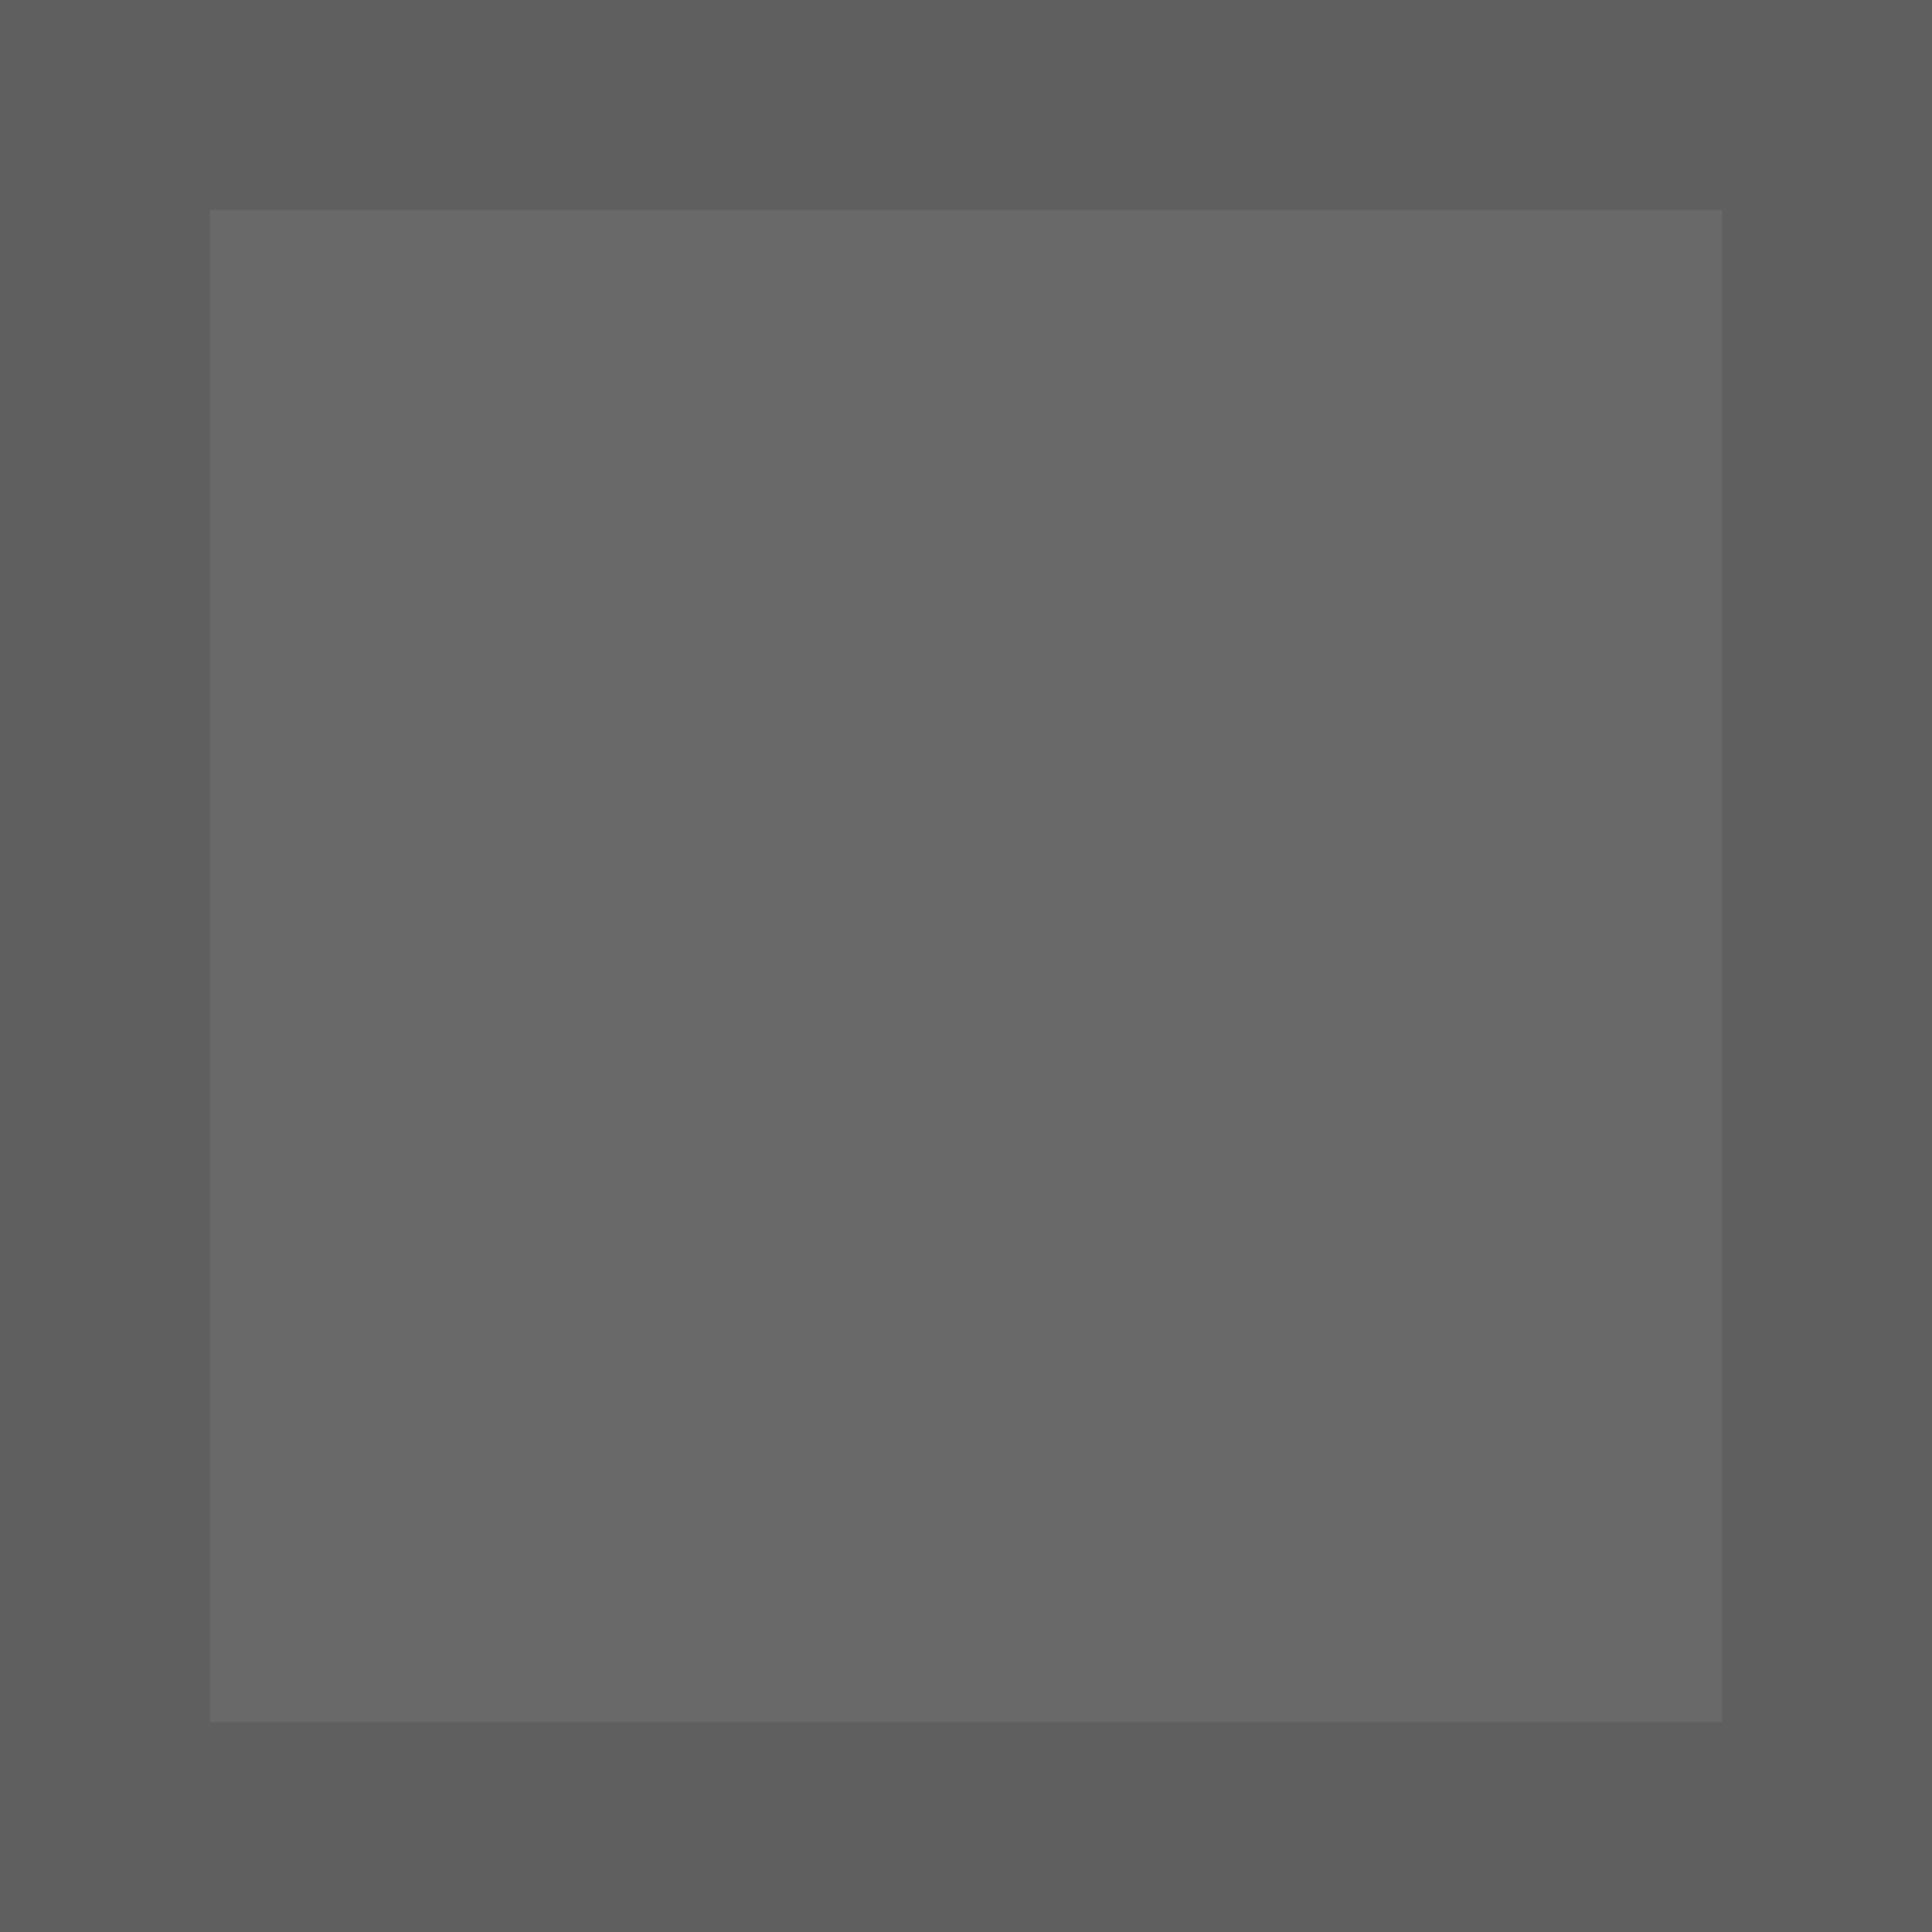 <?xml version="1.0" encoding="UTF-8" standalone="no"?>
<!-- Created with Inkscape (http://www.inkscape.org/) -->

<svg
   width="26.458mm"
   height="26.458mm"
   viewBox="0 0 26.458 26.458"
   version="1.1"
   id="svg5"
   inkscape:version="1.1.1 (3bf5ae0d25, 2021-09-20)"
   sodipodi:docname="tile.svg"
   xmlns:inkscape="http://www.inkscape.org/namespaces/inkscape"
   xmlns:sodipodi="http://sodipodi.sourceforge.net/DTD/sodipodi-0.dtd"
   xmlns:xlink="http://www.w3.org/1999/xlink"
   xmlns="http://www.w3.org/2000/svg"
   xmlns:svg="http://www.w3.org/2000/svg">
  <sodipodi:namedview
     id="namedview7"
     pagecolor="#505050"
     bordercolor="#ffffff"
     borderopacity="1"
     inkscape:pageshadow="0"
     inkscape:pageopacity="0"
     inkscape:pagecheckerboard="1"
     inkscape:document-units="mm"
     showgrid="false"
     inkscape:zoom="6.3998878"
     inkscape:cx="34.297477"
     inkscape:cy="55.547849"
     inkscape:window-width="1858"
     inkscape:window-height="1057"
     inkscape:window-x="54"
     inkscape:window-y="-7"
     inkscape:window-maximized="1"
     inkscape:current-layer="layer1" />
  <defs
     id="defs2">
    <linearGradient
       id="linearGradient6086"
       inkscape:swatch="solid">
      <stop
         style="stop-color:#000000;stop-opacity:1;"
         offset="0"
         id="stop6084" />
    </linearGradient>
    <linearGradient
       id="inner"
       inkscape:swatch="solid">
      <stop
         style="stop-color:#696969;stop-opacity:1;"
         offset="0"
         id="stop4848" />
    </linearGradient>
    <marker
       style="overflow:visible"
       id="Arrow1Lstart"
       refX="0"
       refY="0"
       orient="auto"
       inkscape:stockid="Arrow1Lstart"
       inkscape:isstock="true">
      <path
         transform="matrix(0.8,0,0,0.8,10,0)"
         style="fill:context-stroke;fill-rule:evenodd;stroke:context-stroke;stroke-width:1pt"
         d="M 0,0 5,-5 -12.5,0 5,5 Z"
         id="path4548" />
    </marker>
    <linearGradient
       id="linearGradient4044"
       inkscape:swatch="solid">
      <stop
         style="stop-color:#505050;stop-opacity:1;"
         offset="0"
         id="stop4042" />
    </linearGradient>
    <linearGradient
       id="outer"
       inkscape:swatch="solid">
      <stop
         style="stop-color:#5f5f5f;stop-opacity:1;"
         offset="0"
         id="stop990" />
    </linearGradient>
    <linearGradient
       inkscape:collect="always"
       xlink:href="#outer"
       id="linearGradient4046"
       x1="31.949"
       y1="108.316"
       x2="116.882"
       y2="108.316"
       gradientUnits="userSpaceOnUse"
       gradientTransform="matrix(0.279,0,0,0.265,19.292,43.058)" />
  </defs>
  <g
     inkscape:label="Layer 1"
     inkscape:groupmode="layer"
     id="layer1"
     transform="translate(-26.79,-58.54)">
    <rect
       style="opacity:1;fill:#696969;fill-opacity:1;stroke:url(#linearGradient4046);stroke-width:2.876;stroke-linejoin:miter;stroke-miterlimit:4;stroke-dasharray:none;paint-order:markers fill stroke"
       id="rect996"
       width="23.583"
       height="23.583"
       x="28.227"
       y="59.978" />
  </g>
</svg>
